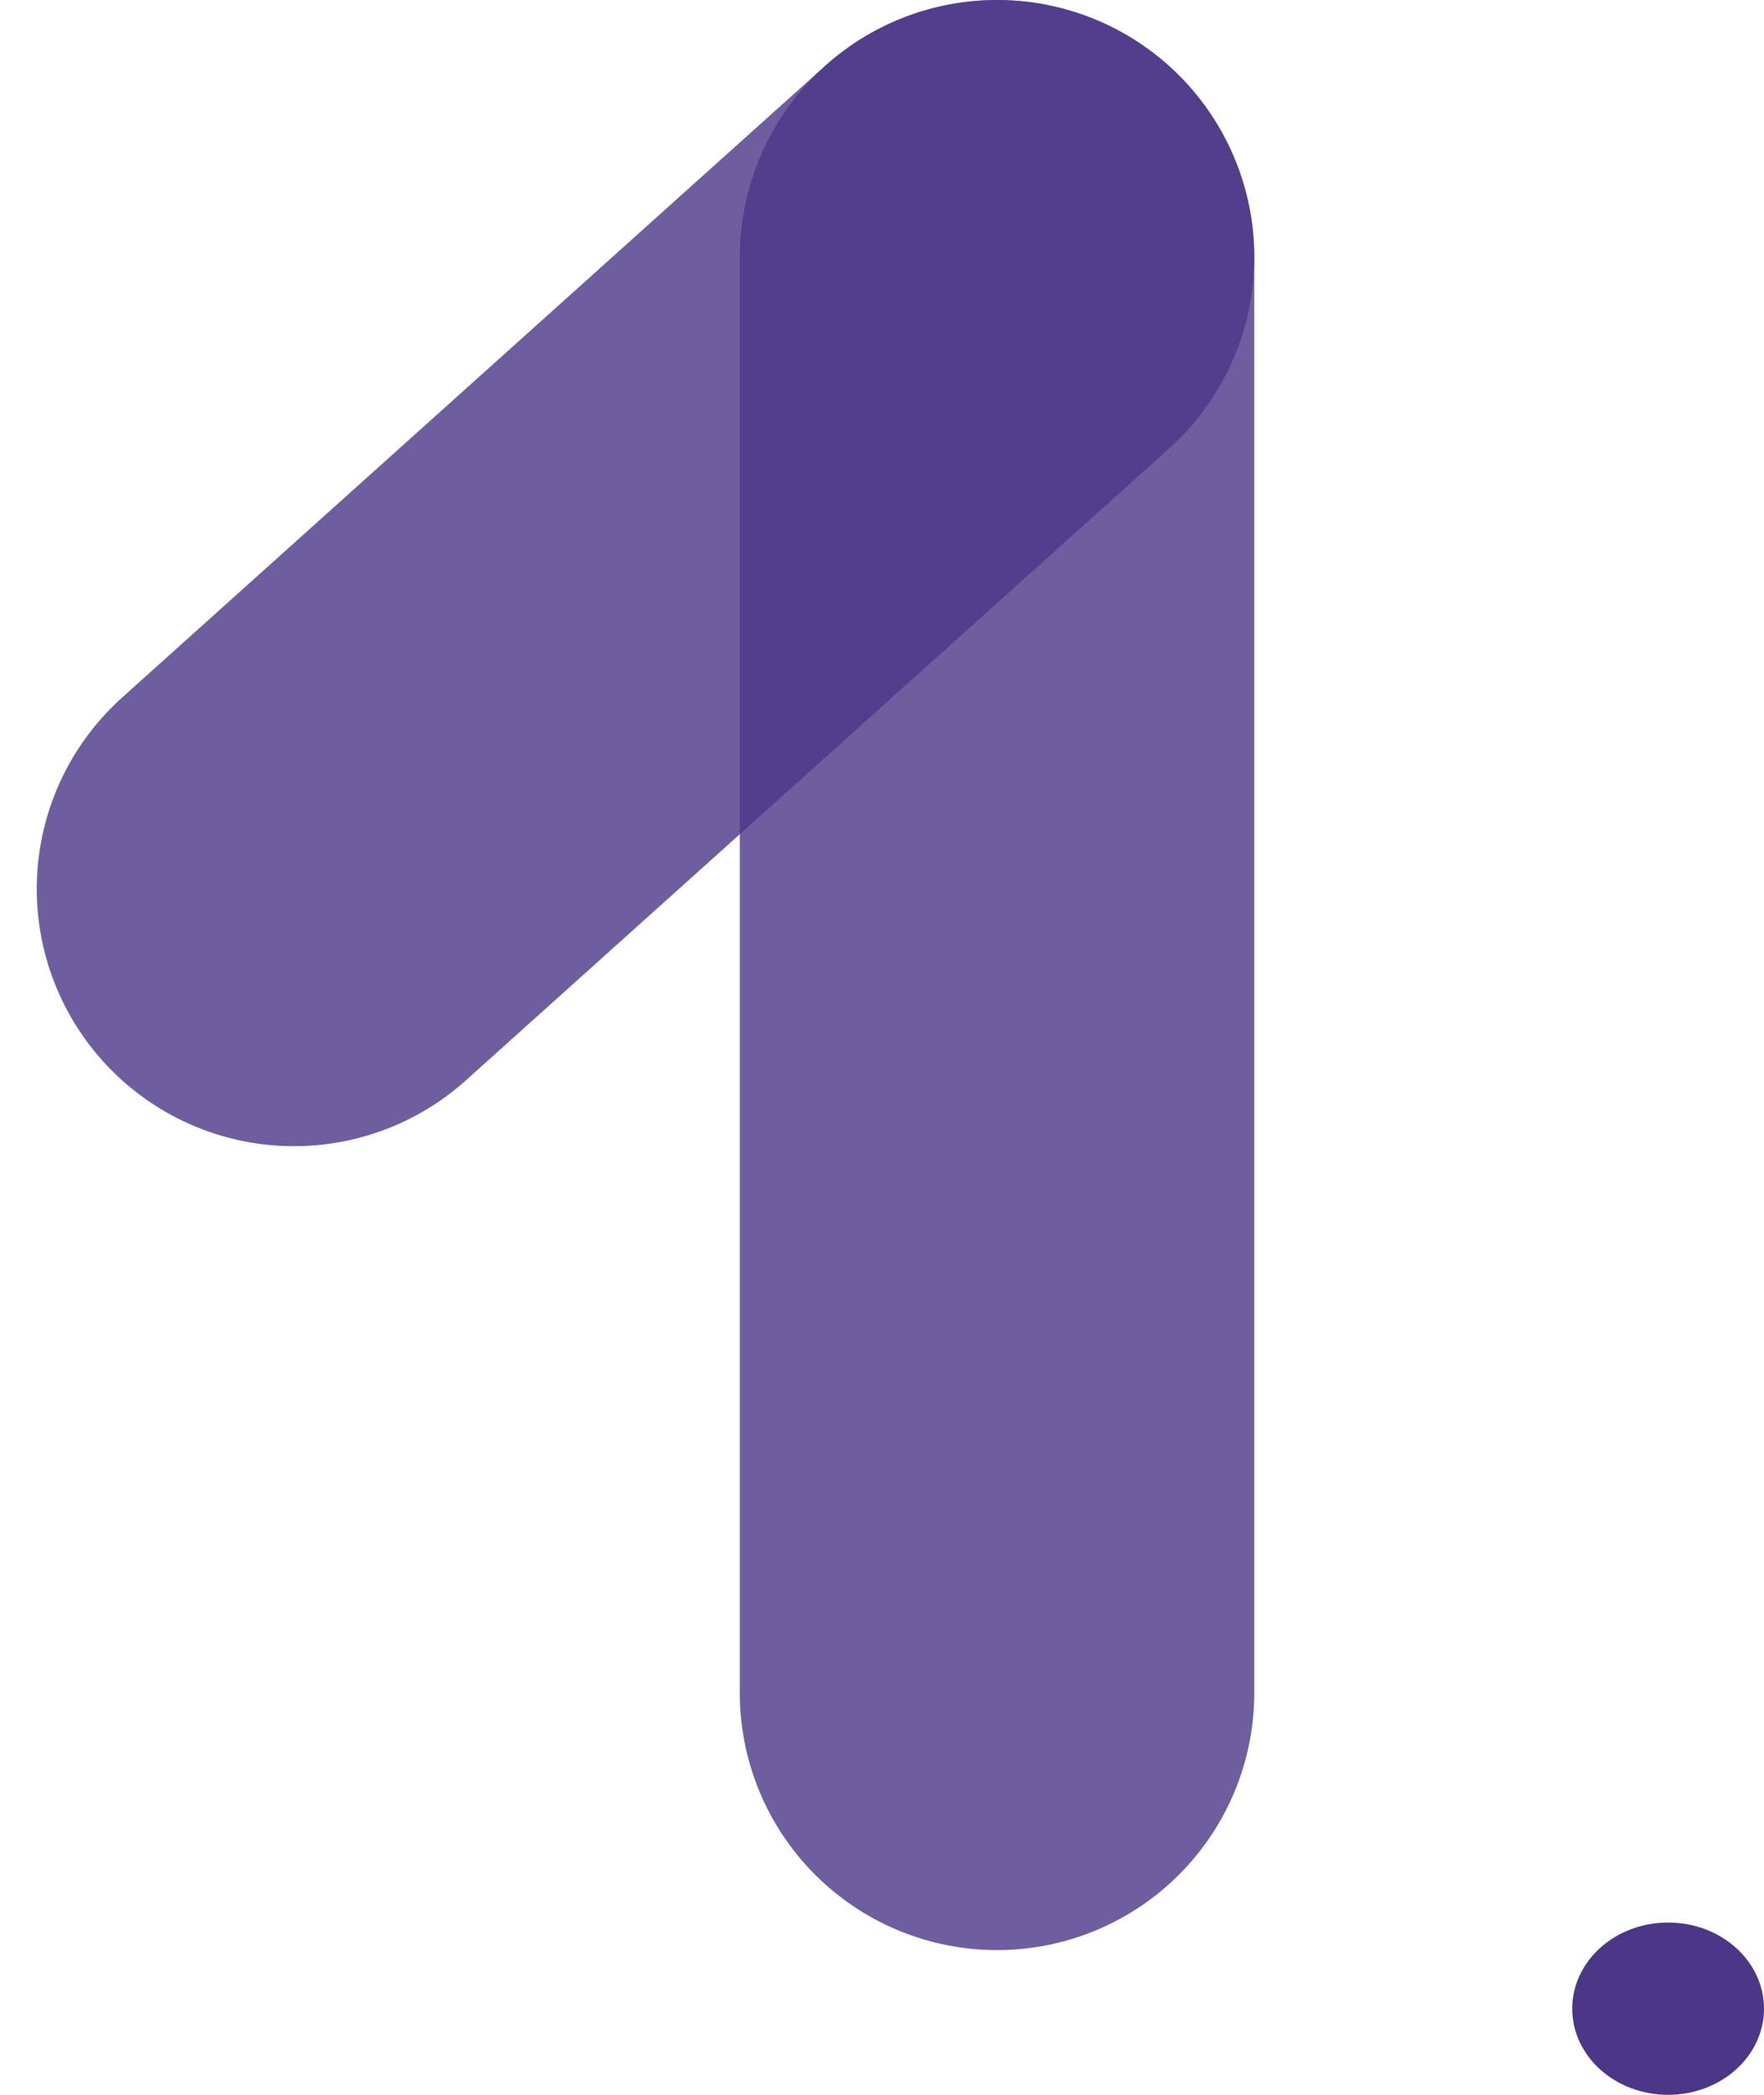 <svg width="48" height="57" viewBox="0 0 48 57" fill="none" xmlns="http://www.w3.org/2000/svg">
<ellipse cx="45.391" cy="54.656" rx="2.609" ry="2.344" fill="#4B3687"/>
<path opacity="0.8" d="M27.13 46.062V7" stroke="#4B3687" stroke-width="14" stroke-linecap="round" stroke-linejoin="round"/>
<path opacity="0.8" d="M8 24.188L27.13 7" stroke="#4B3687" stroke-width="14" stroke-linecap="round" stroke-linejoin="round"/>
</svg>
